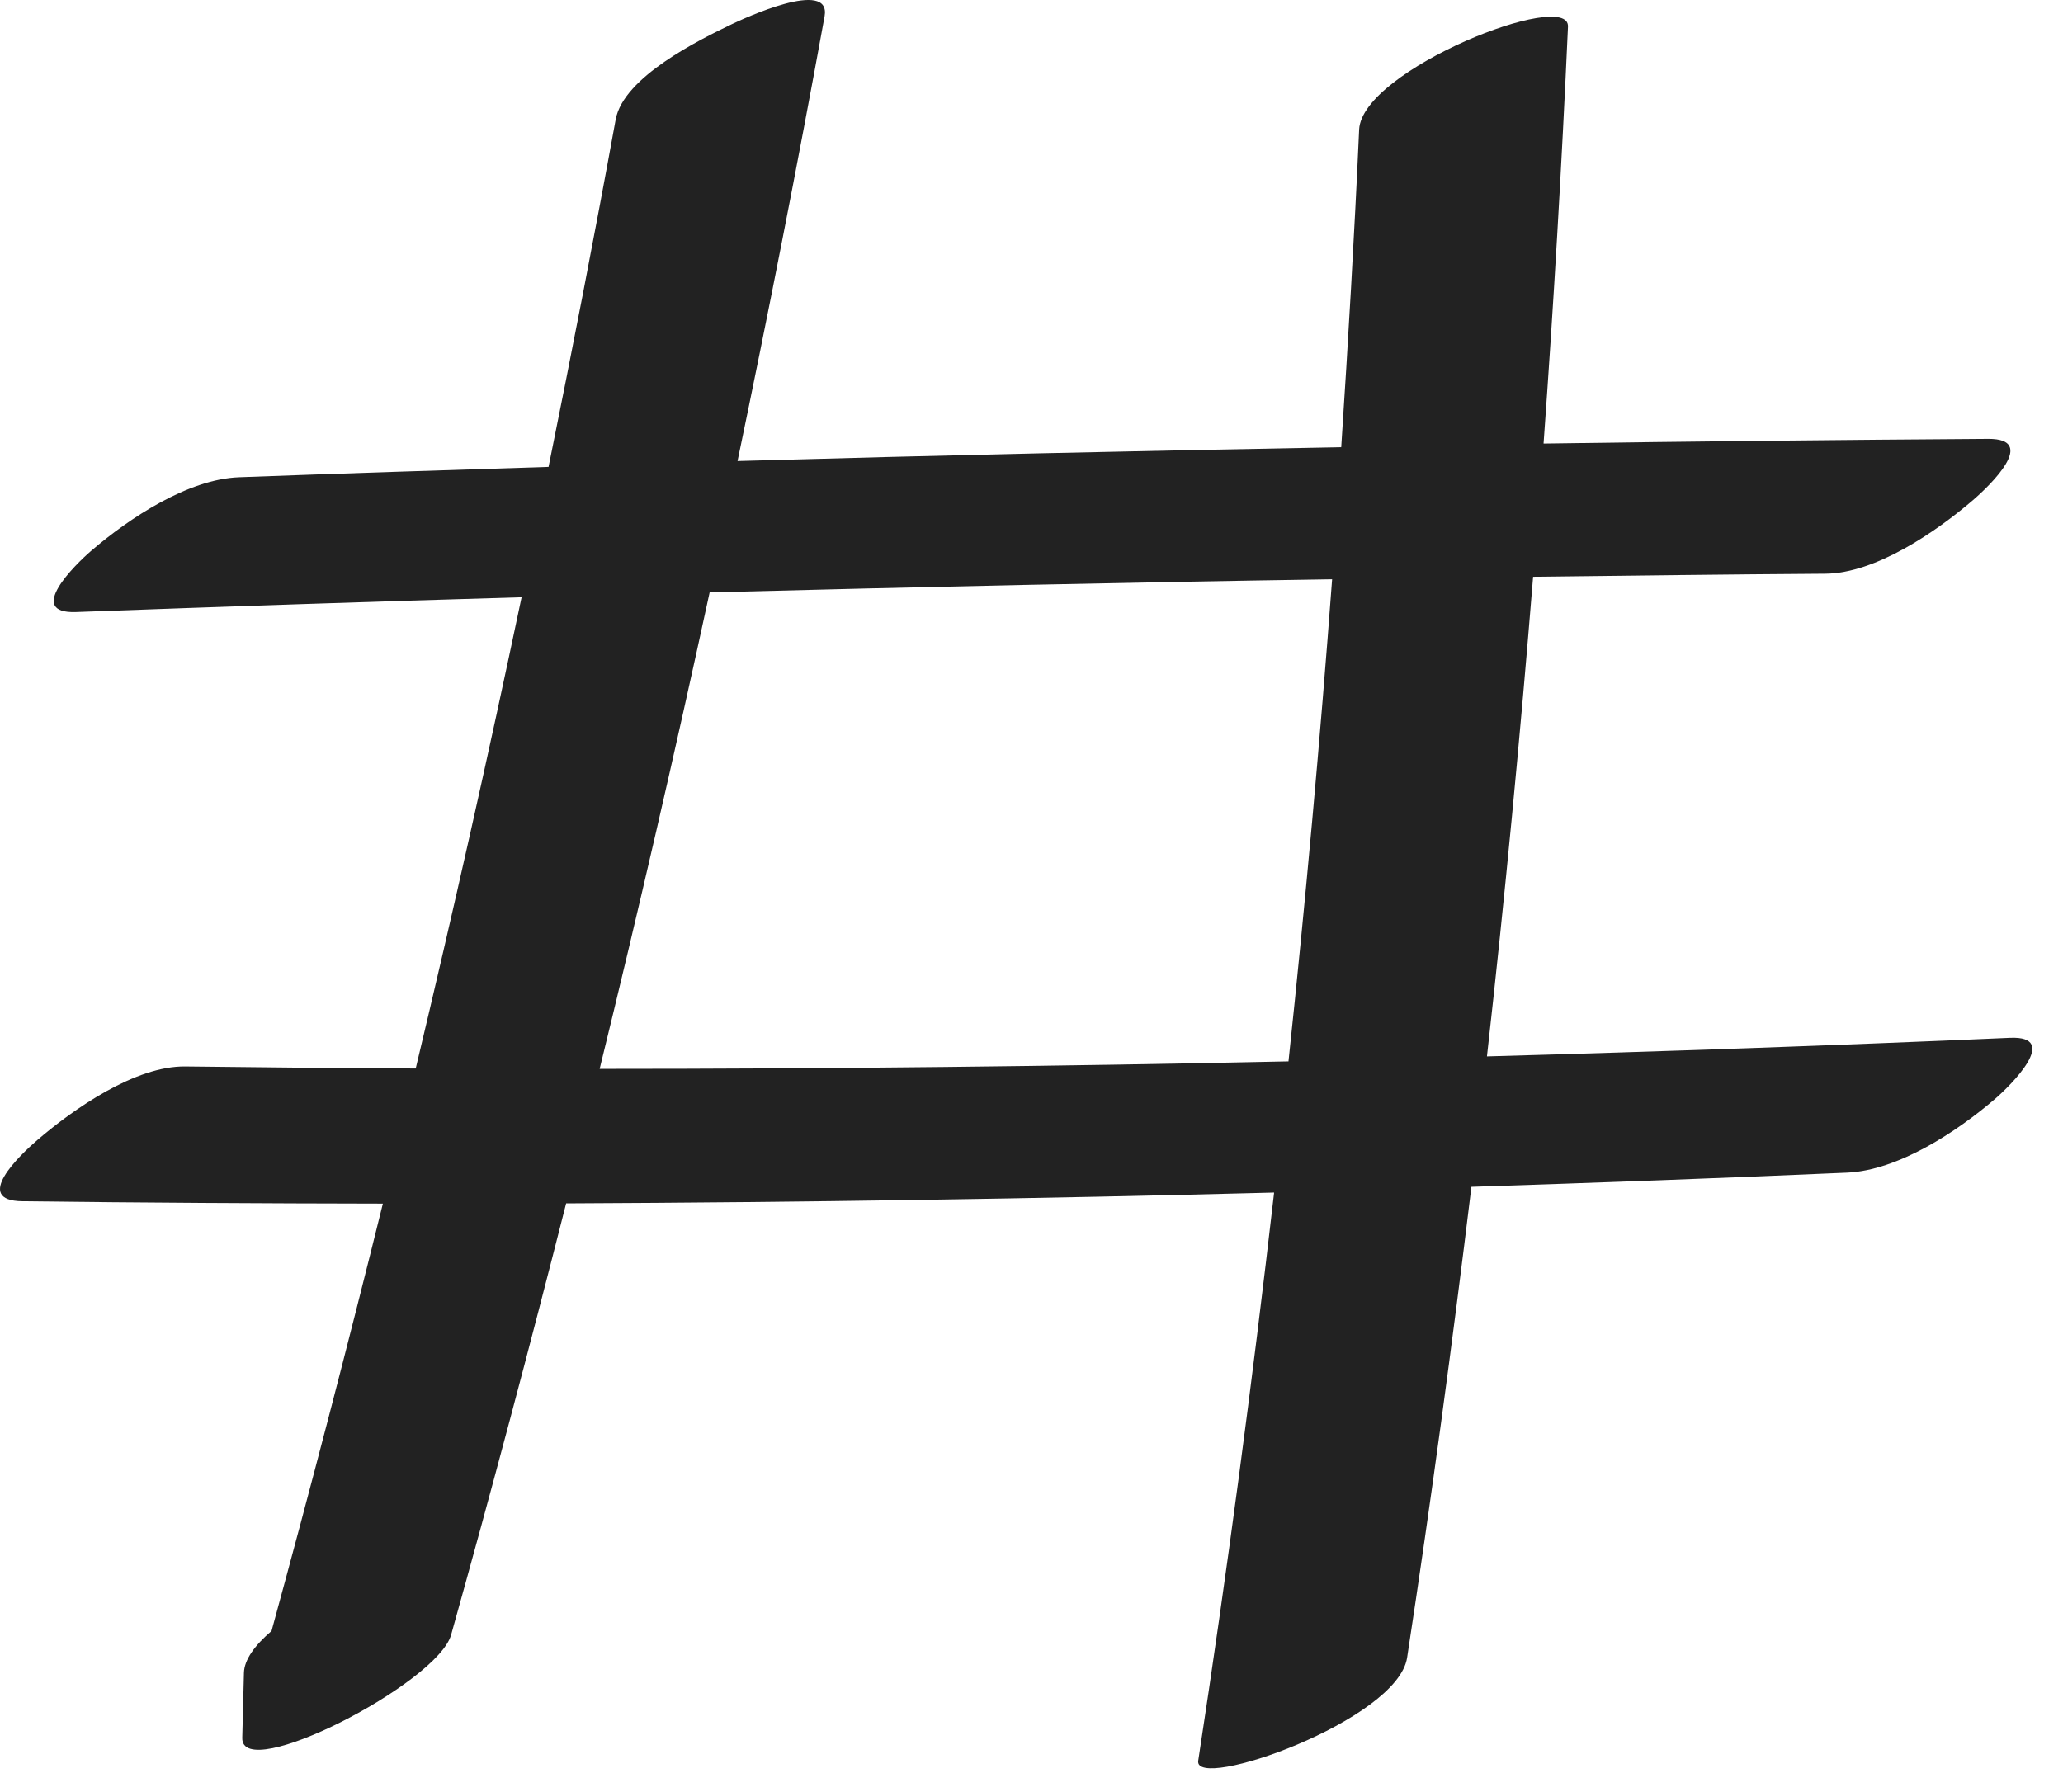 <svg width="61" height="53" viewBox="0 0 61 53" fill="none" xmlns="http://www.w3.org/2000/svg">
<path d="M17.731 31.611C18.879 26.929 19.963 22.232 20.983 17.52C27.117 17.359 33.253 17.225 39.389 17.131C39.035 21.892 38.603 26.644 38.099 31.389C31.31 31.536 24.521 31.61 17.731 31.611ZM59.432 30.692C54.278 30.919 49.123 31.099 43.967 31.242C44.498 26.522 44.949 21.793 45.332 17.057C48.21 17.023 51.088 16.986 53.967 16.967C55.456 16.957 57.242 15.732 58.339 14.79C58.842 14.358 60.278 12.969 58.785 12.979C54.404 13.008 50.022 13.055 45.641 13.118C45.937 9.012 46.179 4.902 46.363 0.788C46.414 -0.351 40.267 2.06 40.188 3.834C40.047 6.968 39.864 10.098 39.658 13.226C33.708 13.334 27.758 13.465 21.808 13.635C22.719 9.265 23.581 4.883 24.381 0.488C24.591 -0.664 21.951 0.565 21.648 0.711C20.694 1.17 18.434 2.275 18.205 3.534C17.58 6.967 16.914 10.39 16.22 13.808C13.17 13.905 10.119 14 7.069 14.114C5.557 14.17 3.818 15.327 2.696 16.29C2.222 16.697 0.74 18.157 2.25 18.101C6.641 17.938 11.032 17.792 15.423 17.663C14.443 22.324 13.399 26.97 12.292 31.6C10.021 31.588 7.749 31.567 5.478 31.539C4.004 31.521 2.186 32.787 1.105 33.715C0.584 34.163 -0.822 35.508 0.659 35.526C4.213 35.571 7.767 35.59 11.321 35.596C10.276 39.822 9.178 44.034 8.029 48.234C7.543 48.65 7.223 49.079 7.213 49.472C7.196 50.112 7.179 50.754 7.163 51.395C7.127 52.771 12.937 49.784 13.339 48.348C14.527 44.109 15.658 39.855 16.74 35.589C23.719 35.558 30.697 35.452 37.674 35.269C37.029 40.882 36.285 46.484 35.43 52.071C35.288 52.997 41.321 50.888 41.606 49.025C42.315 44.393 42.943 39.749 43.508 35.099C47.21 34.979 50.912 34.843 54.613 34.68C56.13 34.613 57.858 33.471 58.986 32.503C59.453 32.101 60.944 30.626 59.432 30.692Z" fill="#222222"/>
</svg>
